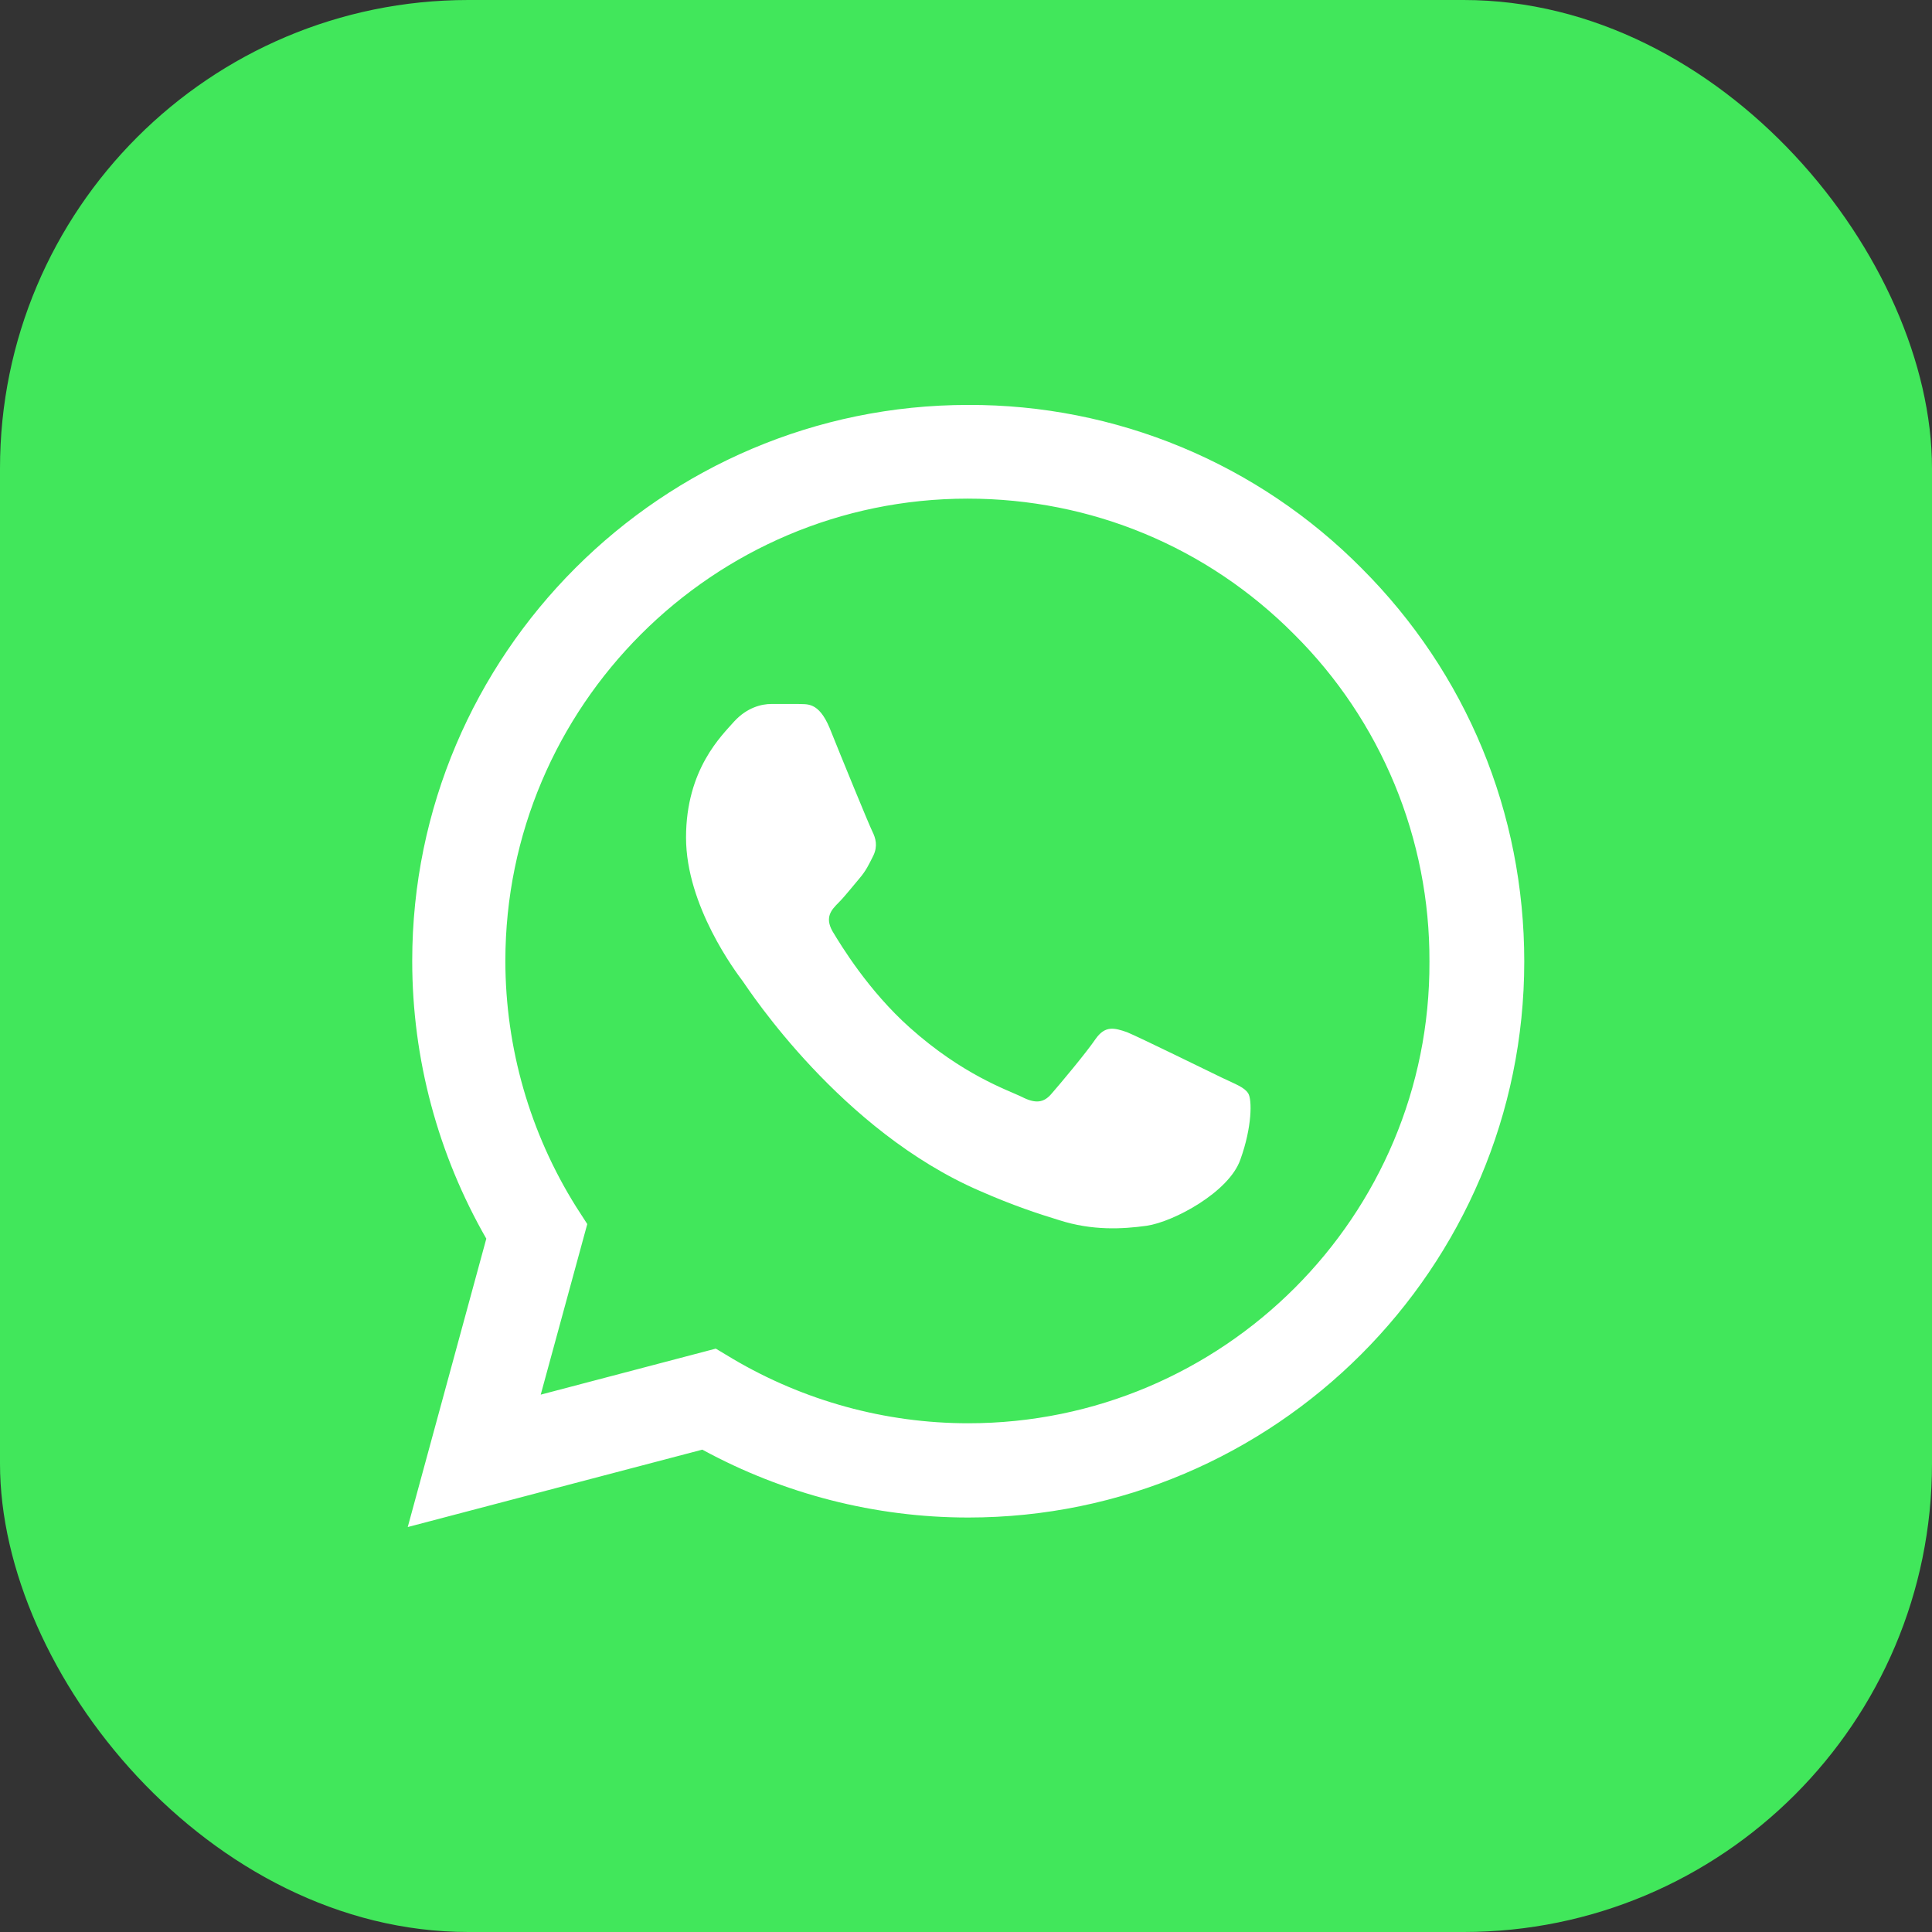 <svg width="66" height="66" viewBox="0 0 66 66" fill="none" xmlns="http://www.w3.org/2000/svg">
<rect x="0" y="0" width="66" height="66" fill="#333333" stroke="none"/>
<rect width="66" height="66" rx="16" fill="#41E75B"/>
<path d="M46.513 19.411C44.755 17.636 42.662 16.229 40.355 15.271C38.048 14.314 35.574 13.825 33.077 13.833C22.612 13.833 14.082 22.362 14.082 32.827C14.082 36.181 14.964 39.44 16.613 42.315L13.929 52.166L23.992 49.522C26.771 51.036 29.895 51.841 33.077 51.841C43.542 51.841 52.071 43.311 52.071 32.846C52.071 27.767 50.097 22.995 46.513 19.411ZM33.077 48.621C30.24 48.621 27.461 47.854 25.027 46.416L24.452 46.071L18.472 47.643L20.062 41.816L19.679 41.222C18.103 38.706 17.266 35.797 17.264 32.827C17.264 24.126 24.356 17.034 33.057 17.034C37.274 17.034 41.242 18.682 44.212 21.672C45.684 23.136 46.85 24.878 47.643 26.796C48.436 28.714 48.84 30.771 48.832 32.846C48.87 41.548 41.778 48.621 33.077 48.621ZM41.74 36.814C41.261 36.584 38.922 35.434 38.501 35.261C38.06 35.108 37.753 35.031 37.428 35.491C37.102 35.971 36.201 37.044 35.932 37.351C35.664 37.676 35.377 37.715 34.898 37.466C34.418 37.236 32.885 36.718 31.083 35.108C29.665 33.843 28.726 32.291 28.438 31.811C28.17 31.332 28.4 31.083 28.649 30.834C28.86 30.623 29.128 30.278 29.358 30.01C29.588 29.741 29.684 29.531 29.837 29.224C29.991 28.898 29.914 28.63 29.799 28.4C29.684 28.17 28.726 25.831 28.343 24.873C27.959 23.953 27.557 24.068 27.269 24.049H26.349C26.023 24.049 25.525 24.164 25.084 24.643C24.663 25.122 23.436 26.272 23.436 28.611C23.436 30.949 25.142 33.211 25.372 33.517C25.602 33.843 28.726 38.635 33.479 40.686C34.61 41.184 35.492 41.471 36.182 41.682C37.312 42.046 38.347 41.989 39.172 41.874C40.092 41.74 41.989 40.724 42.373 39.612C42.775 38.501 42.775 37.561 42.641 37.351C42.507 37.14 42.219 37.044 41.74 36.814Z" fill="white"/>
</svg>
